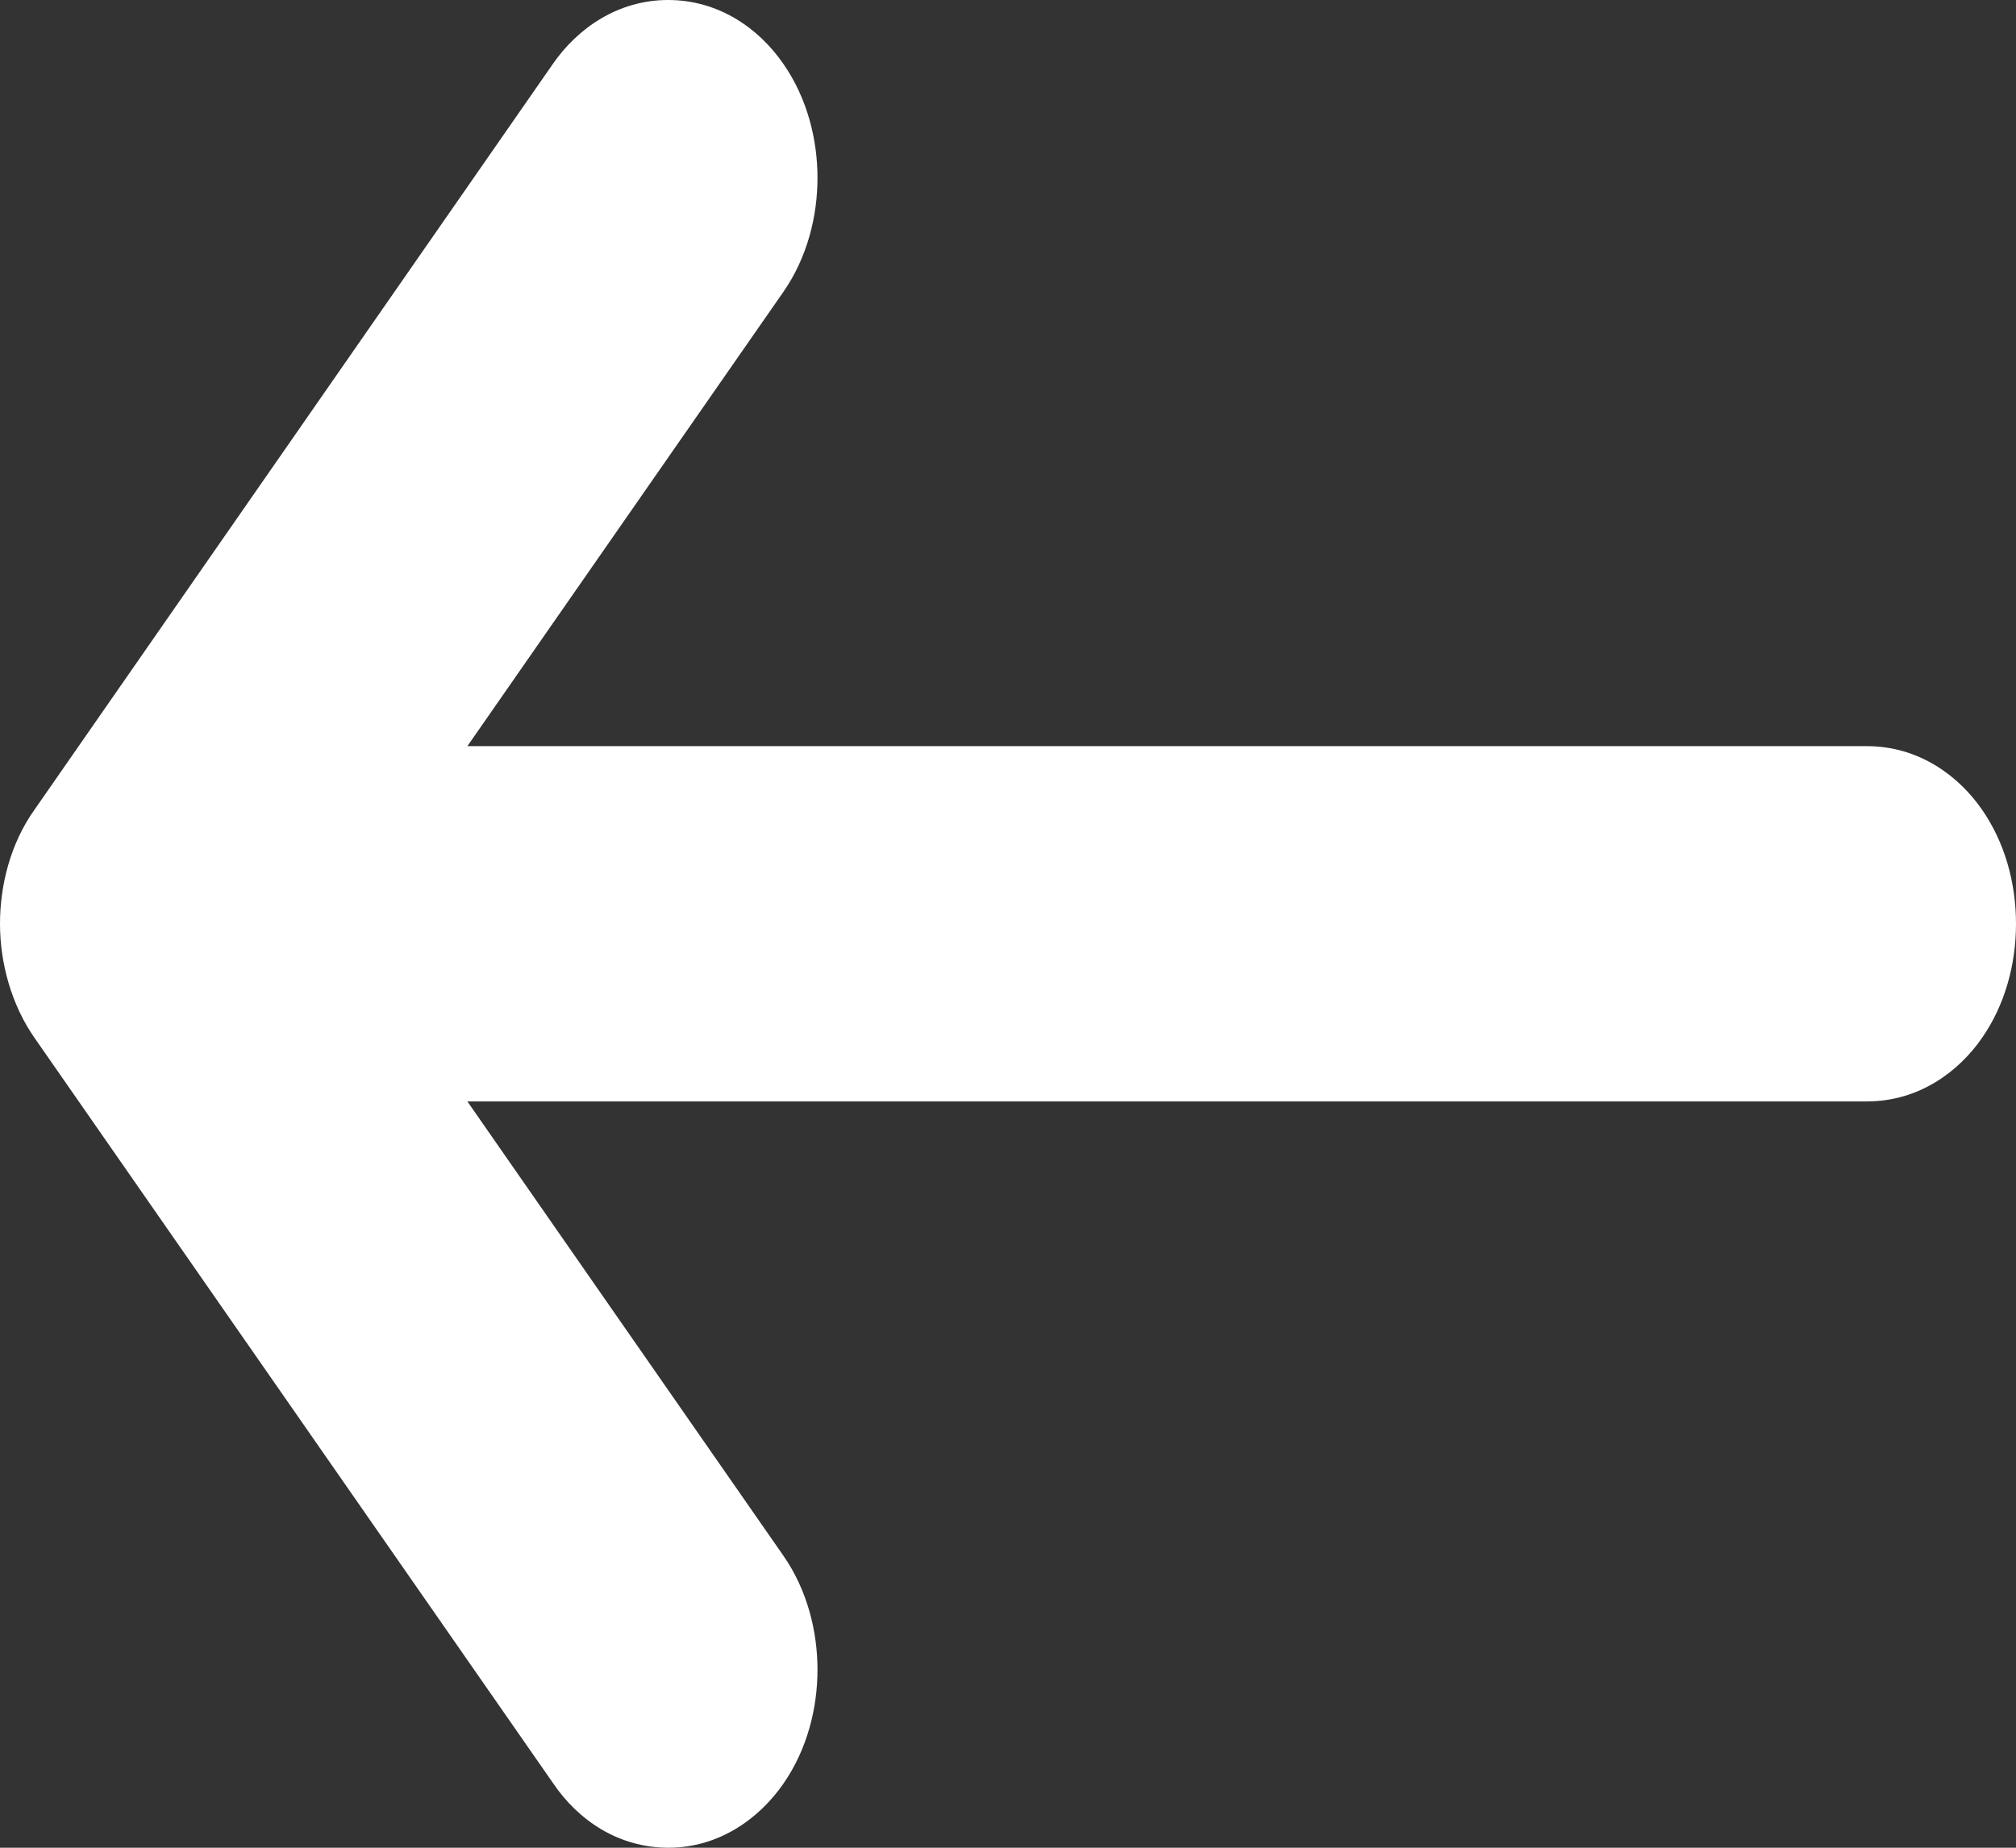 <svg width="12" height="11" viewBox="0 0 12 11" fill="none" xmlns="http://www.w3.org/2000/svg">
<rect x="0" y="0" width="12" height="11" fill="#333333" stroke="none"/>
<path d="M3.292 0.379C3.44 0.166 3.68 0 3.977 0C4.275 0 4.515 0.166 4.662 0.379C4.807 0.587 4.866 0.834 4.866 1.059C4.866 1.284 4.807 1.531 4.662 1.739L2.782 4.442H11.112C11.427 4.442 11.662 4.624 11.797 4.819C11.933 5.014 12 5.256 12 5.499C12 5.743 11.933 5.985 11.797 6.18C11.662 6.375 11.427 6.557 11.112 6.557H2.782L4.662 9.26C4.807 9.468 4.866 9.715 4.866 9.94C4.866 10.165 4.807 10.412 4.662 10.62C4.52 10.825 4.281 11 3.979 11C3.682 11 3.442 10.837 3.293 10.617L0.205 6.178C0.068 5.981 0 5.734 0 5.499C0 5.275 0.06 5.023 0.207 4.818L3.292 0.379Z" fill="white"/>
</svg>
